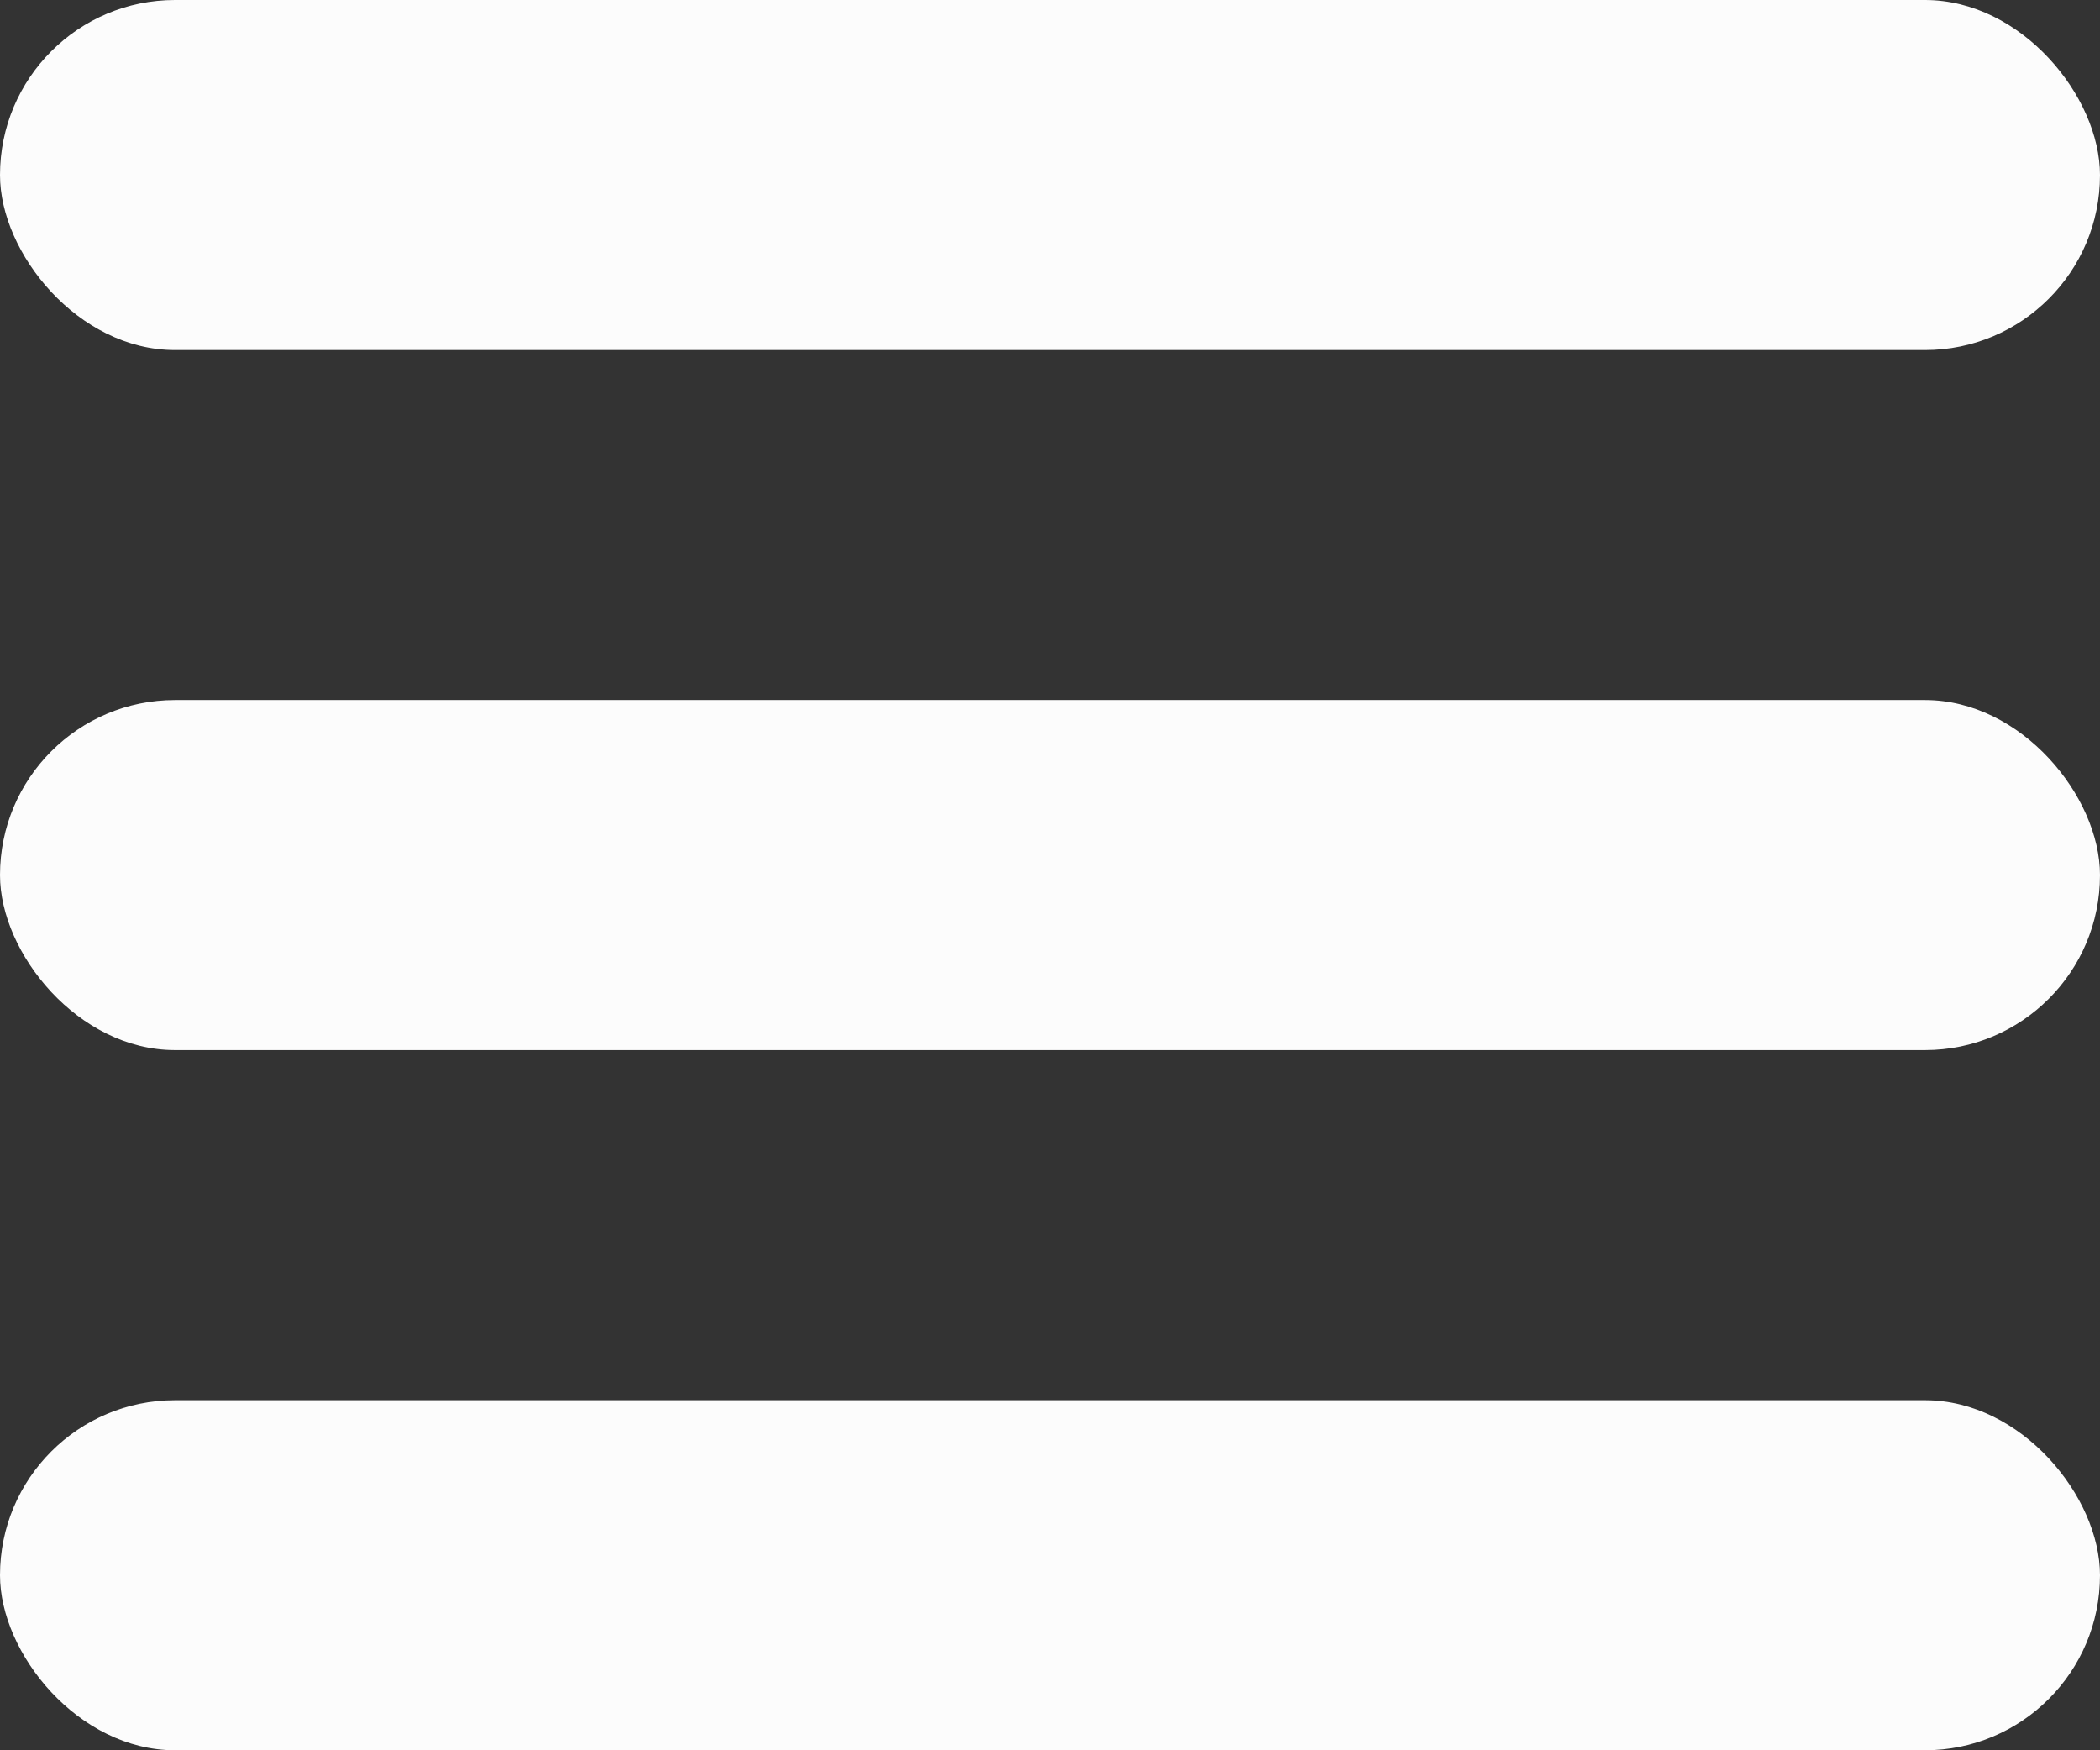 <?xml version="1.0" encoding="UTF-8" standalone="no"?>
<!-- Created with Inkscape (http://www.inkscape.org/) -->

<svg
   width="15.875mm"
   height="13.229mm"
   viewBox="0 0 15.875 13.229"
   version="1.1"
   id="svg5"
   xmlns="http://www.w3.org/2000/svg"
   xmlns:svg="http://www.w3.org/2000/svg">
  <rect x="0" y="0" width="15.875" height="13.229" fill="#333333" stroke="none"/>
  <defs
     id="defs2" />
  <g
     id="layer1"
     transform="translate(-44.979,-5.292)">
    <rect
       style="fill:#fcfcfc;fill-opacity:1;stroke-width:0.275"
       id="rect236"
       width="15.875"
       height="2.646"
       x="44.979"
       y="5.292"
       ry="1.323" />
    <rect
       style="fill:#fcfcfc;fill-opacity:1;stroke-width:0.275"
       id="rect238"
       width="15.875"
       height="2.646"
       x="44.979"
       y="10.583"
       ry="1.323" />
    <rect
       style="fill:#fcfcfc;fill-opacity:1;stroke-width:0.275"
       id="rect240"
       width="15.875"
       height="2.646"
       x="44.979"
       y="15.875"
       ry="1.323" />
  </g>
</svg>
